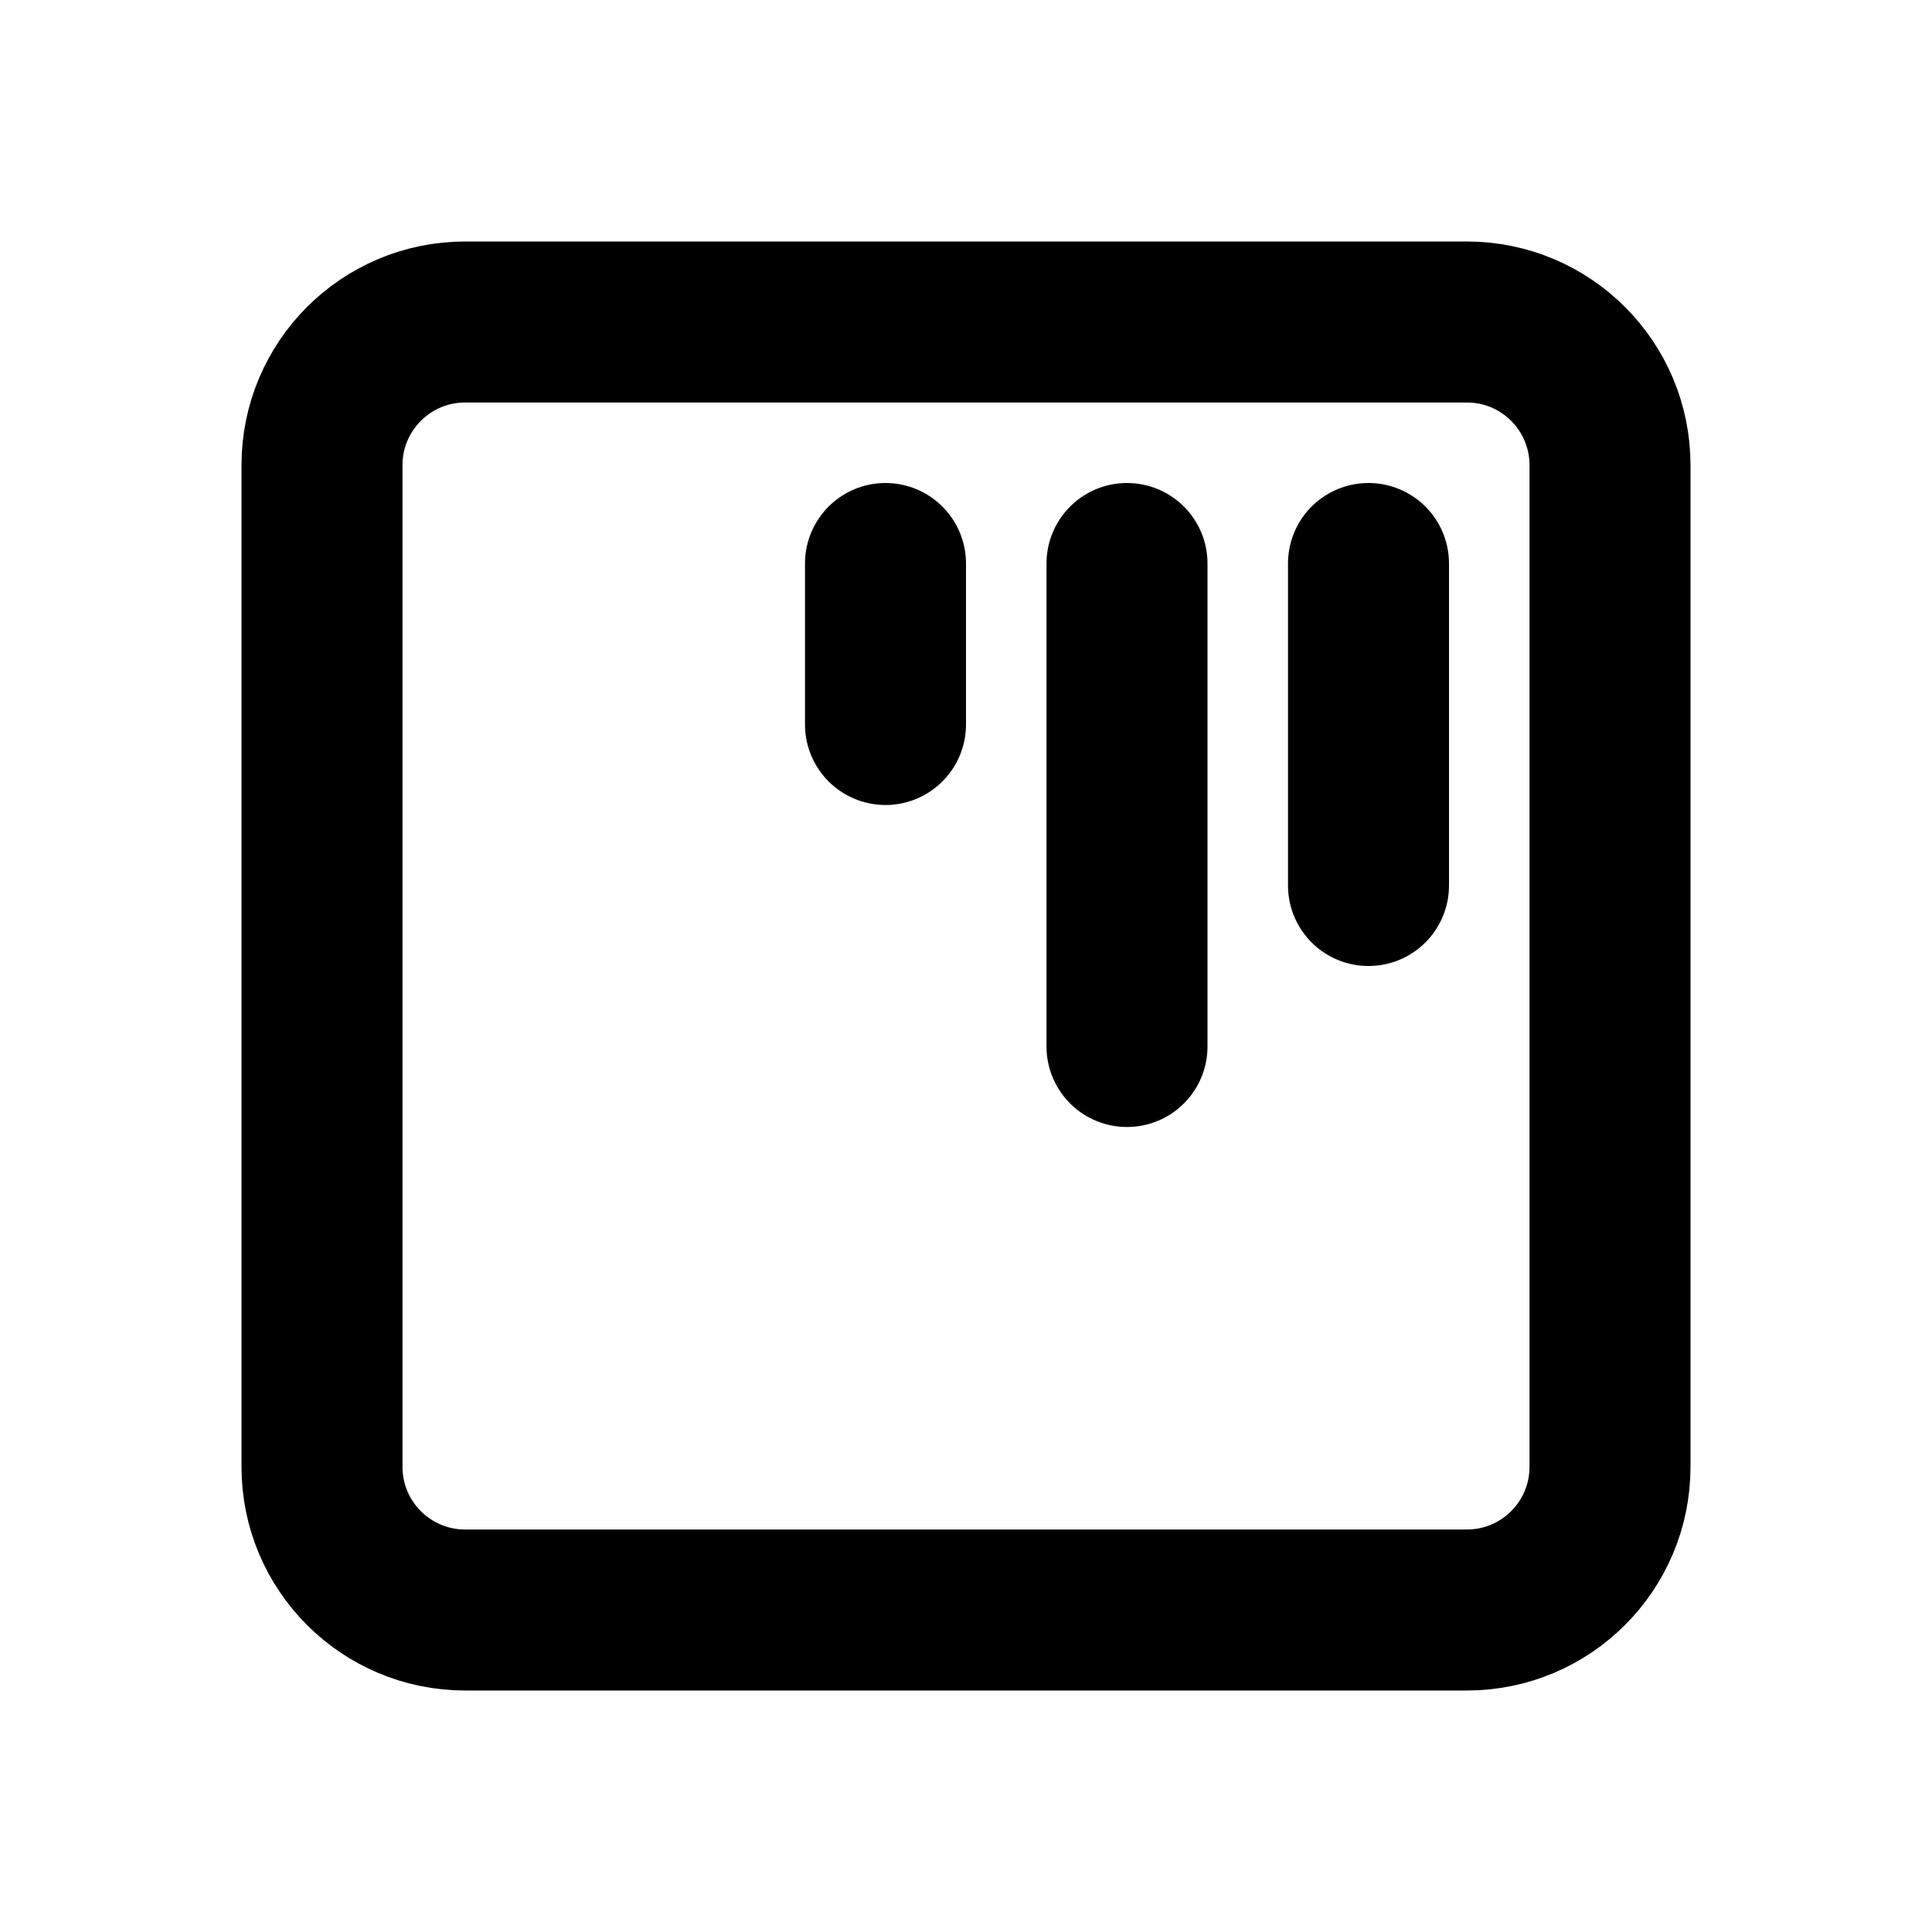 <svg xmlns="http://www.w3.org/2000/svg" class="icon icon-tabler icon-tabler-align-box-top-right" width="24" height="24" viewBox="0 0 24 24" stroke-width="2" stroke="currentColor" fill="none" stroke-linecap="round" stroke-linejoin="round">
  <path stroke="none" d="M0 0h24v24H0z" fill="none"/>
  <path d="M5.778 20h12.444c.982 0 1.778 -.796 1.778 -1.778v-12.444c0 -.982 -.796 -1.778 -1.778 -1.778h-12.444c-.982 0 -1.778 .796 -1.778 1.778v12.444c0 .982 .796 1.778 1.778 1.778zm5.222 -11v-2m3 6v-6m3 4v-4" />
</svg>


